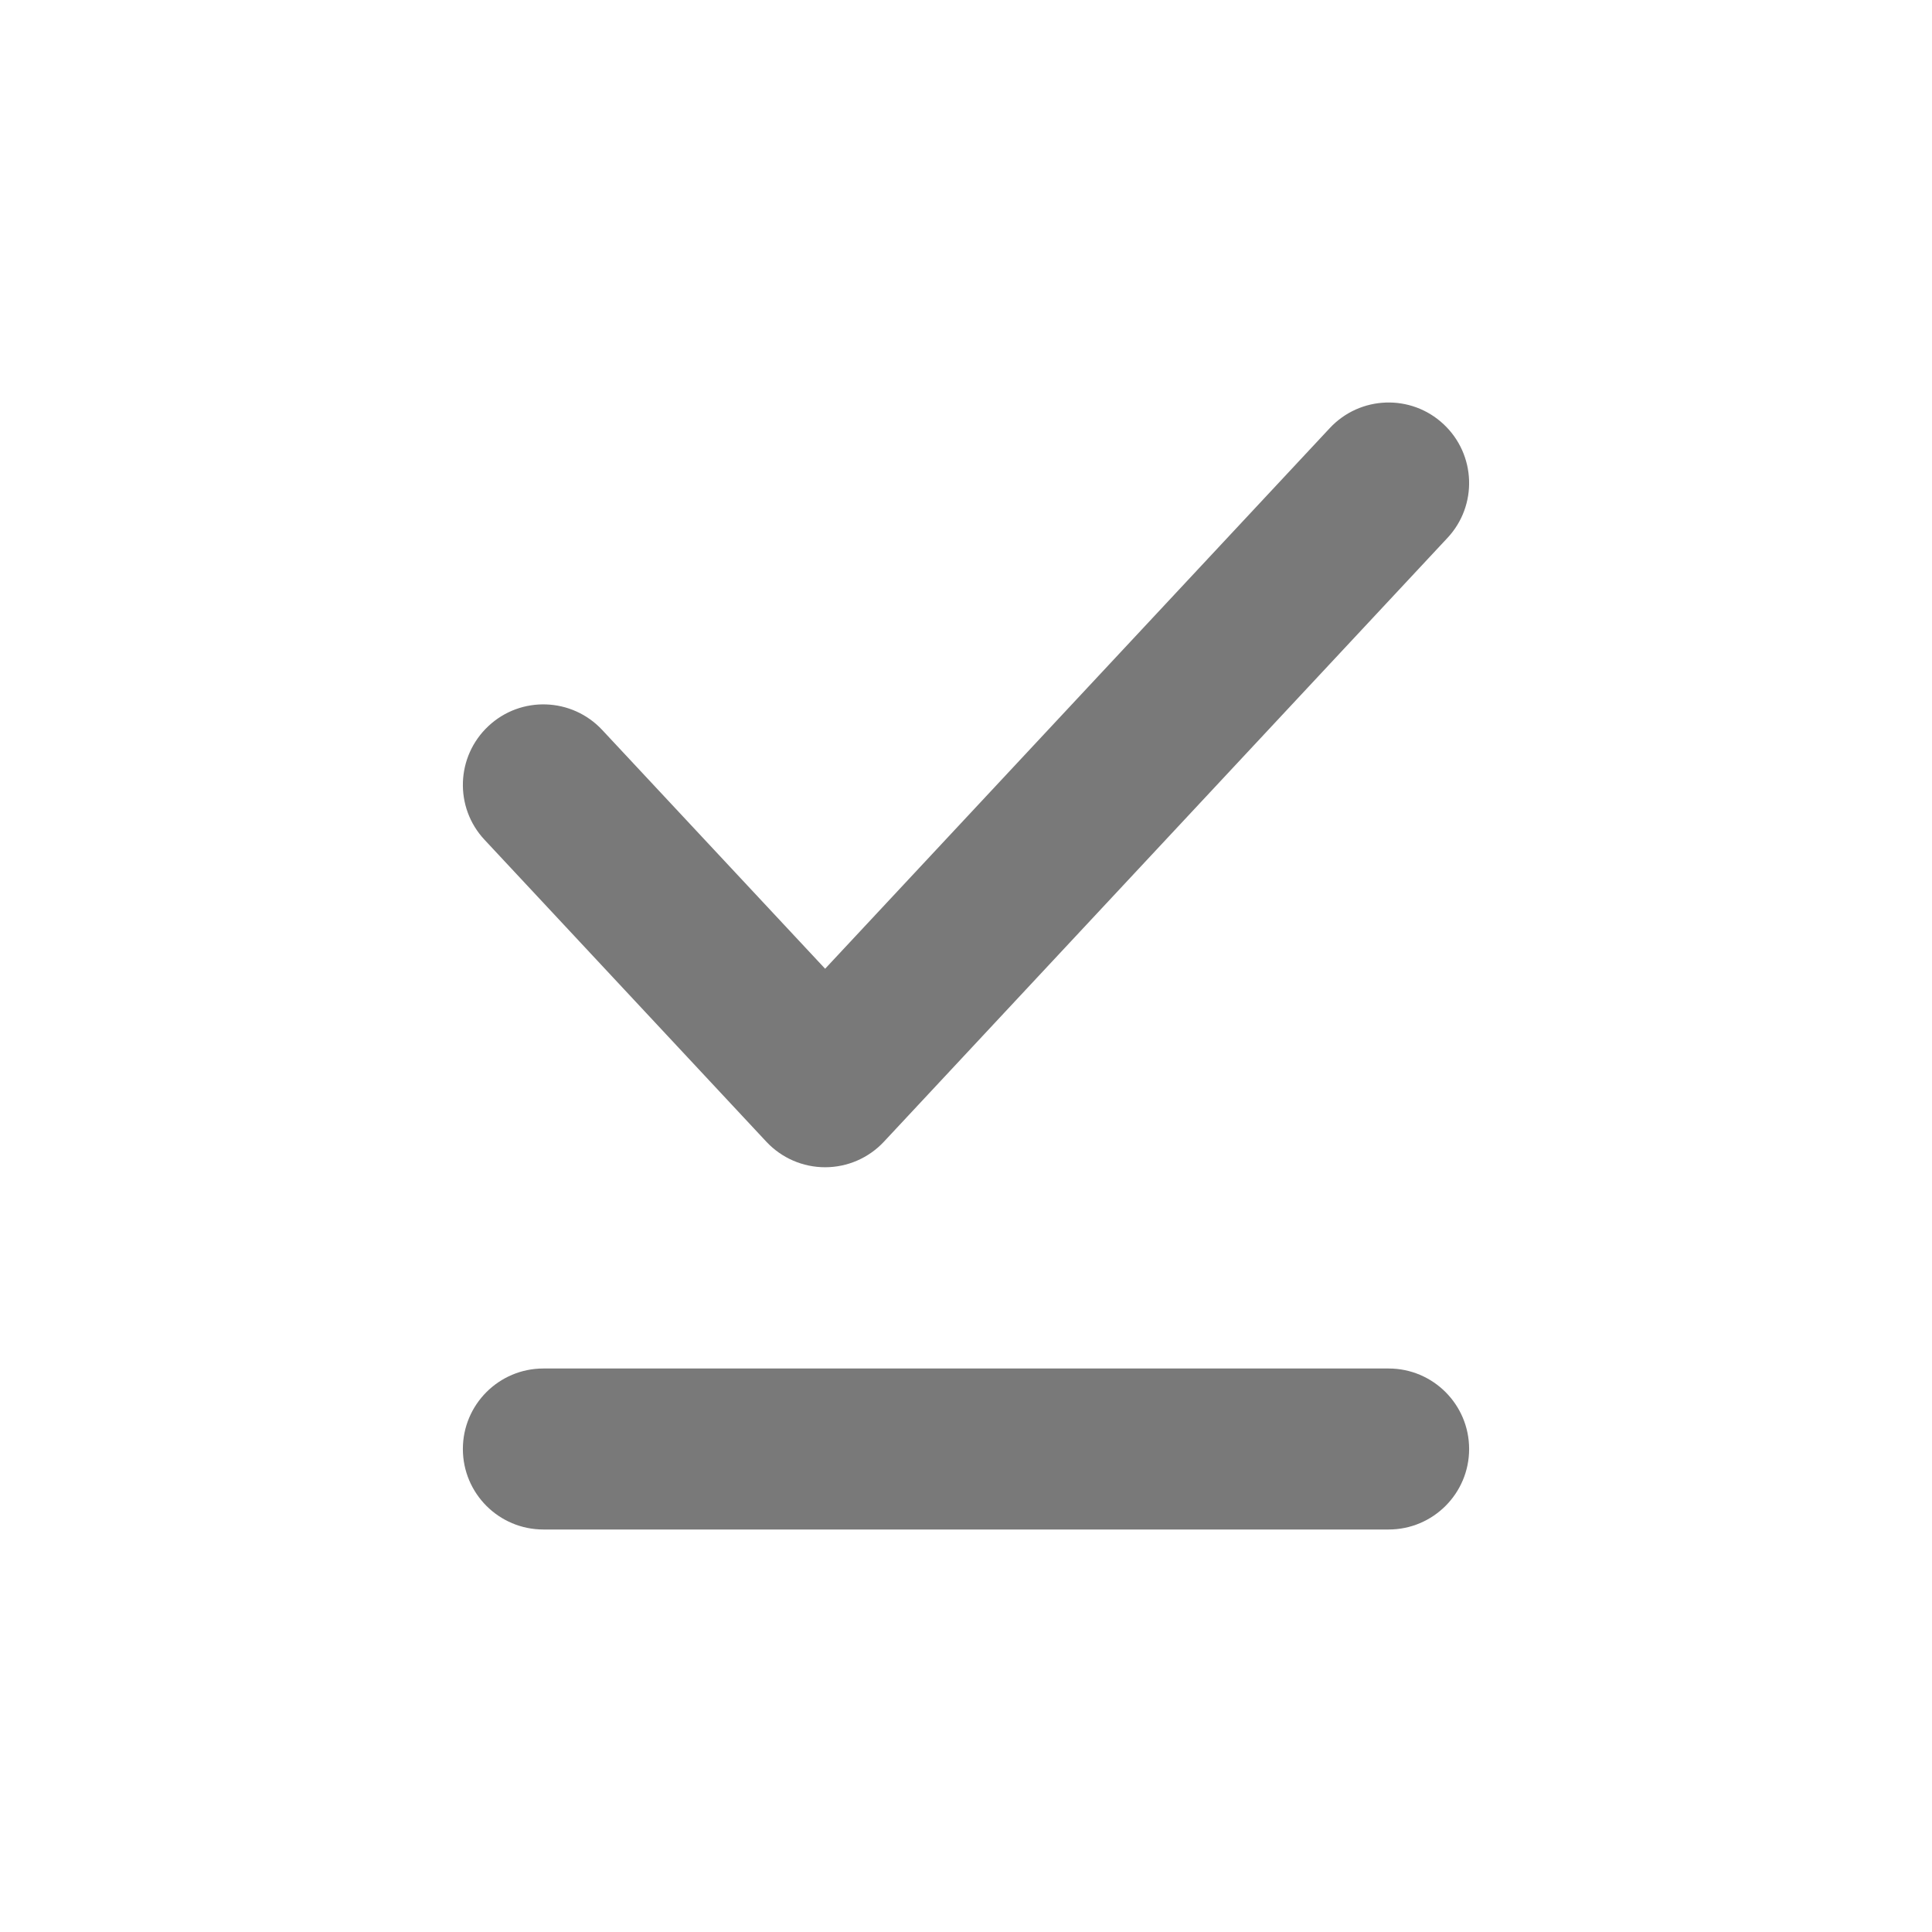 <svg width="24" height="24" viewBox="0 0 24 24" fill="none" xmlns="http://www.w3.org/2000/svg">
<path d="M10.25 14.5C10.527 14.5 10.792 14.385 10.981 14.182L17.981 6.682C18.358 6.279 18.336 5.646 17.932 5.269C17.529 4.892 16.896 4.914 16.519 5.318L10.25 12.034L7.481 9.068C7.104 8.664 6.471 8.642 6.068 9.019C5.664 9.396 5.642 10.029 6.019 10.432L9.519 14.182C9.708 14.385 9.973 14.5 10.25 14.5Z" fill="#797979"/>
<path fill-rule="evenodd" clip-rule="evenodd" d="M6.75 17C6.198 17 5.75 17.448 5.75 18C5.75 18.552 6.198 19 6.75 19H17.25C17.802 19 18.25 18.552 18.25 18C18.25 17.448 17.802 17 17.25 17H6.75Z" fill="#797979"/>
</svg>
